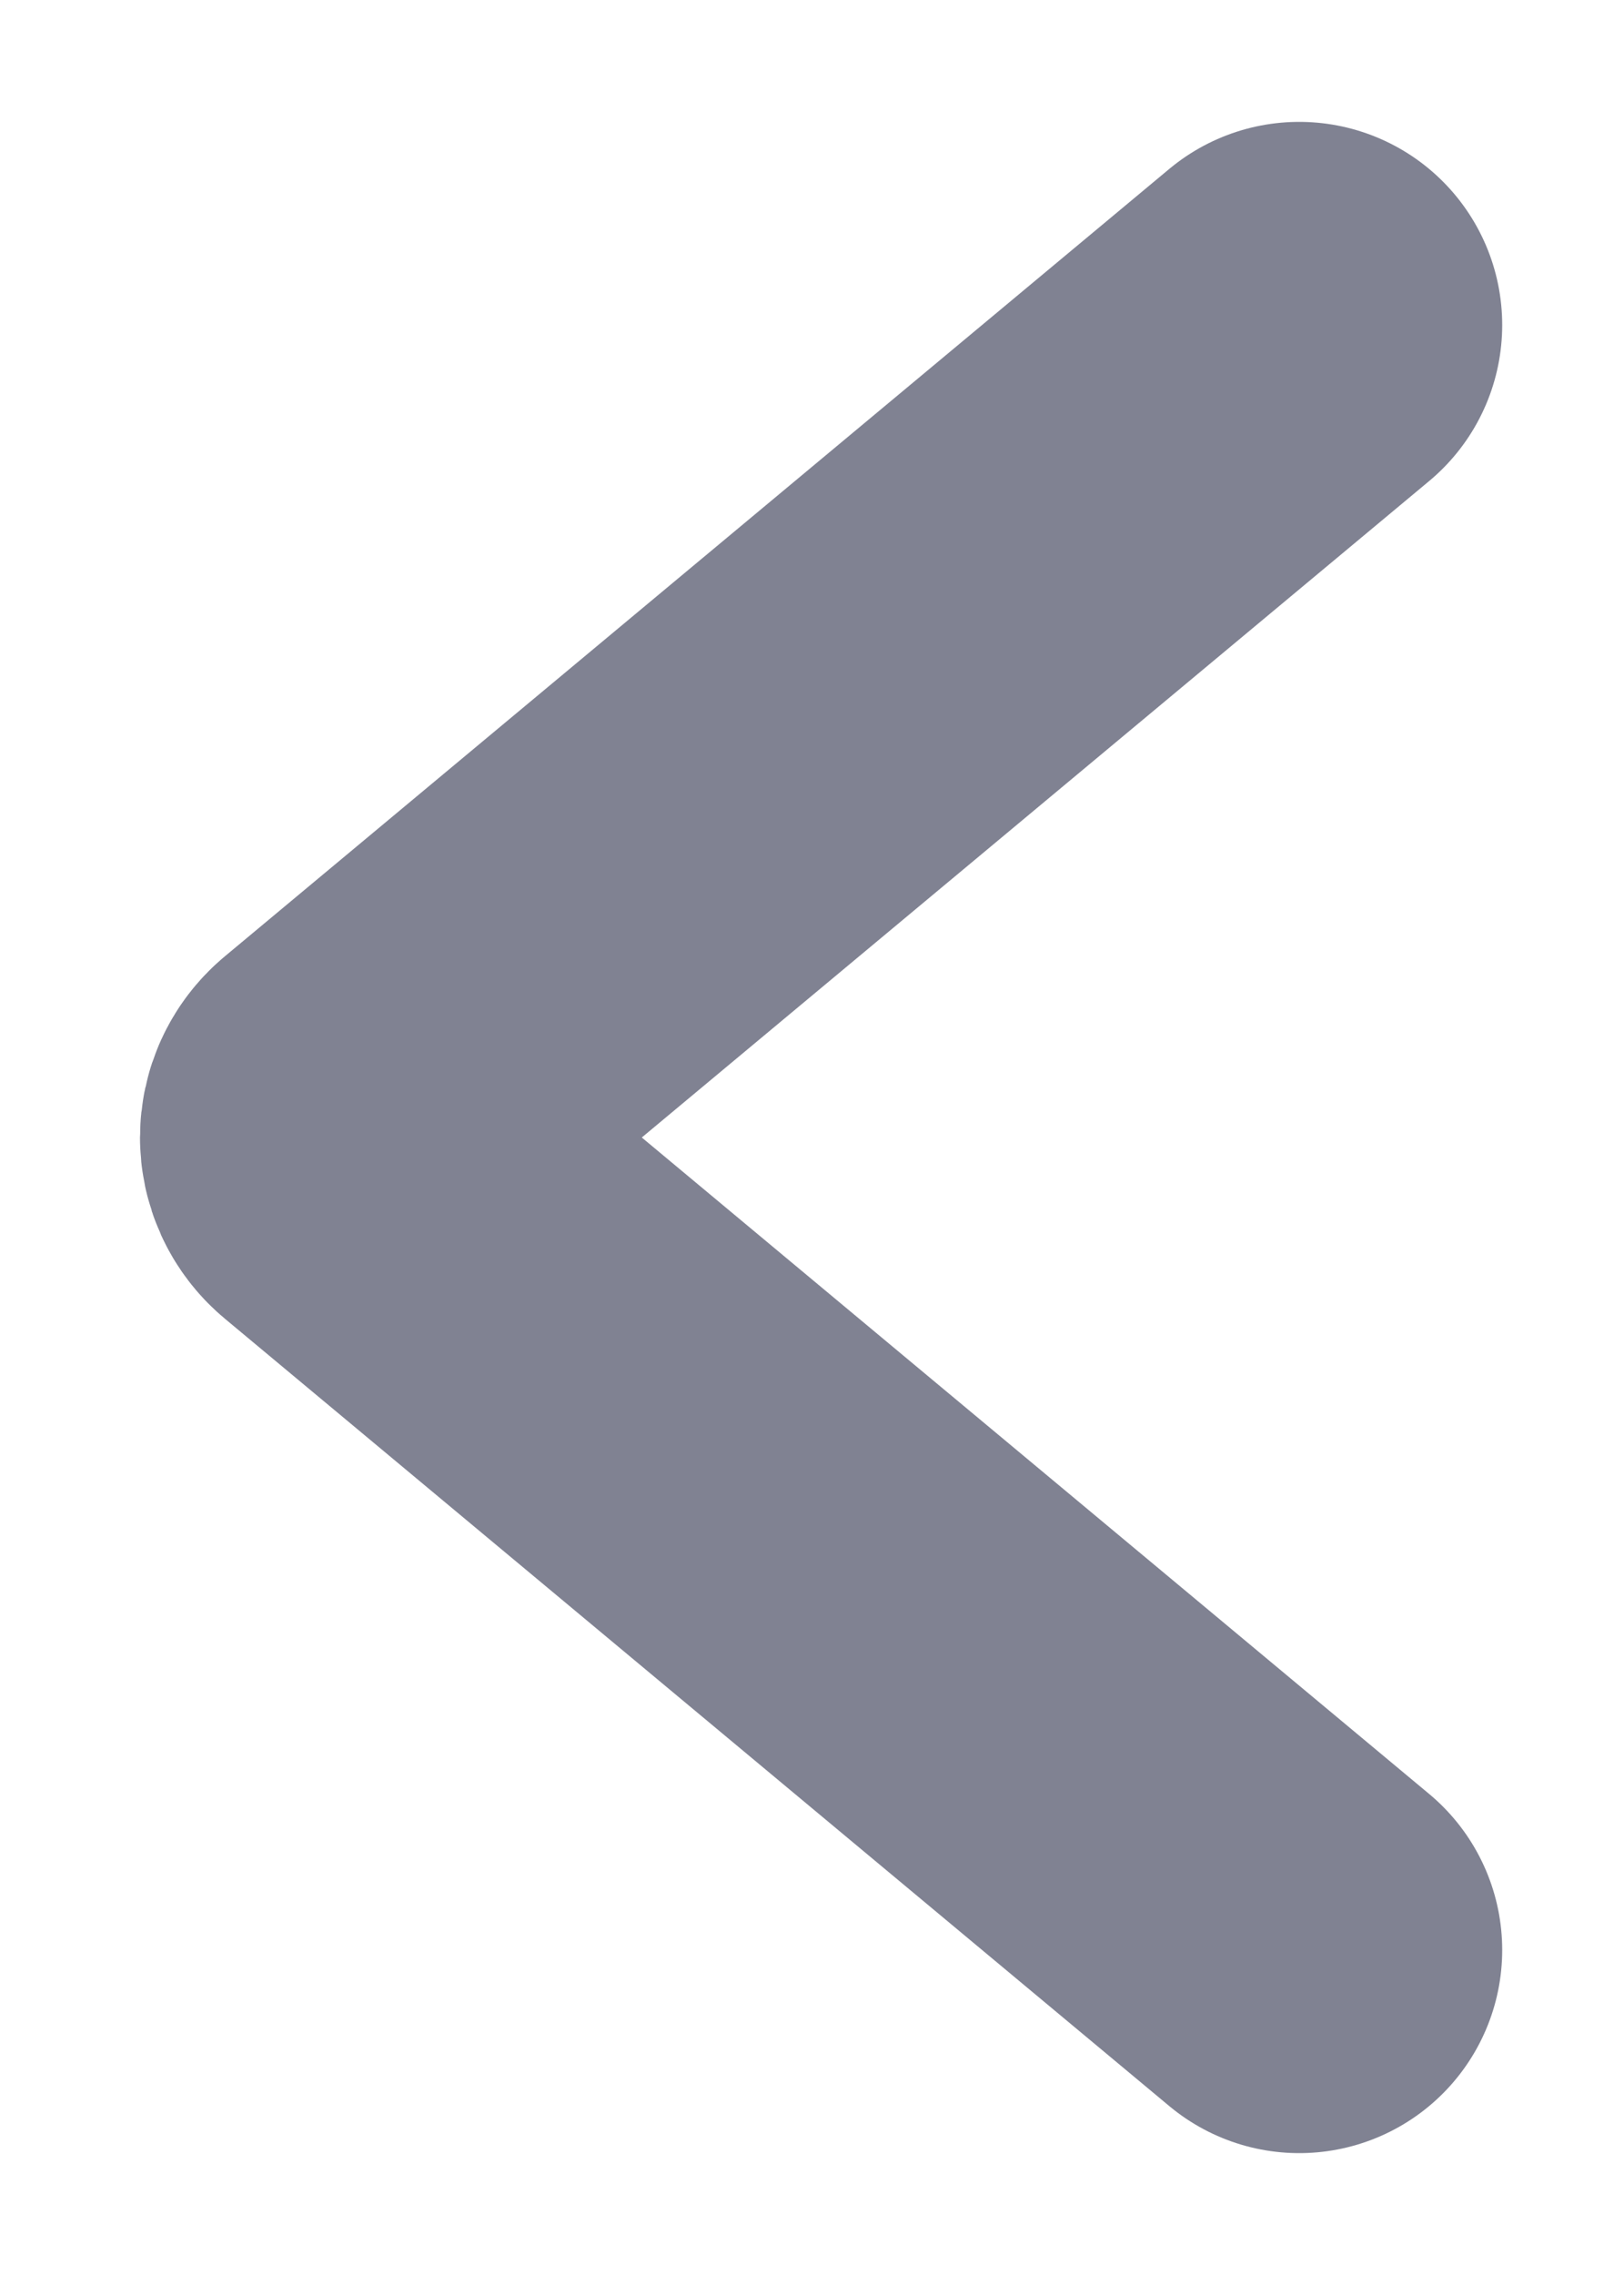 <svg width="10" height="14" viewBox="0 0 10 14" fill="none" xmlns="http://www.w3.org/2000/svg">
<path d="M8 2L2.184 6.846C2.088 6.926 2.088 7.074 2.184 7.154L8 12" stroke="#808292" stroke-width="2.5" stroke-linecap="round"/>
</svg>

